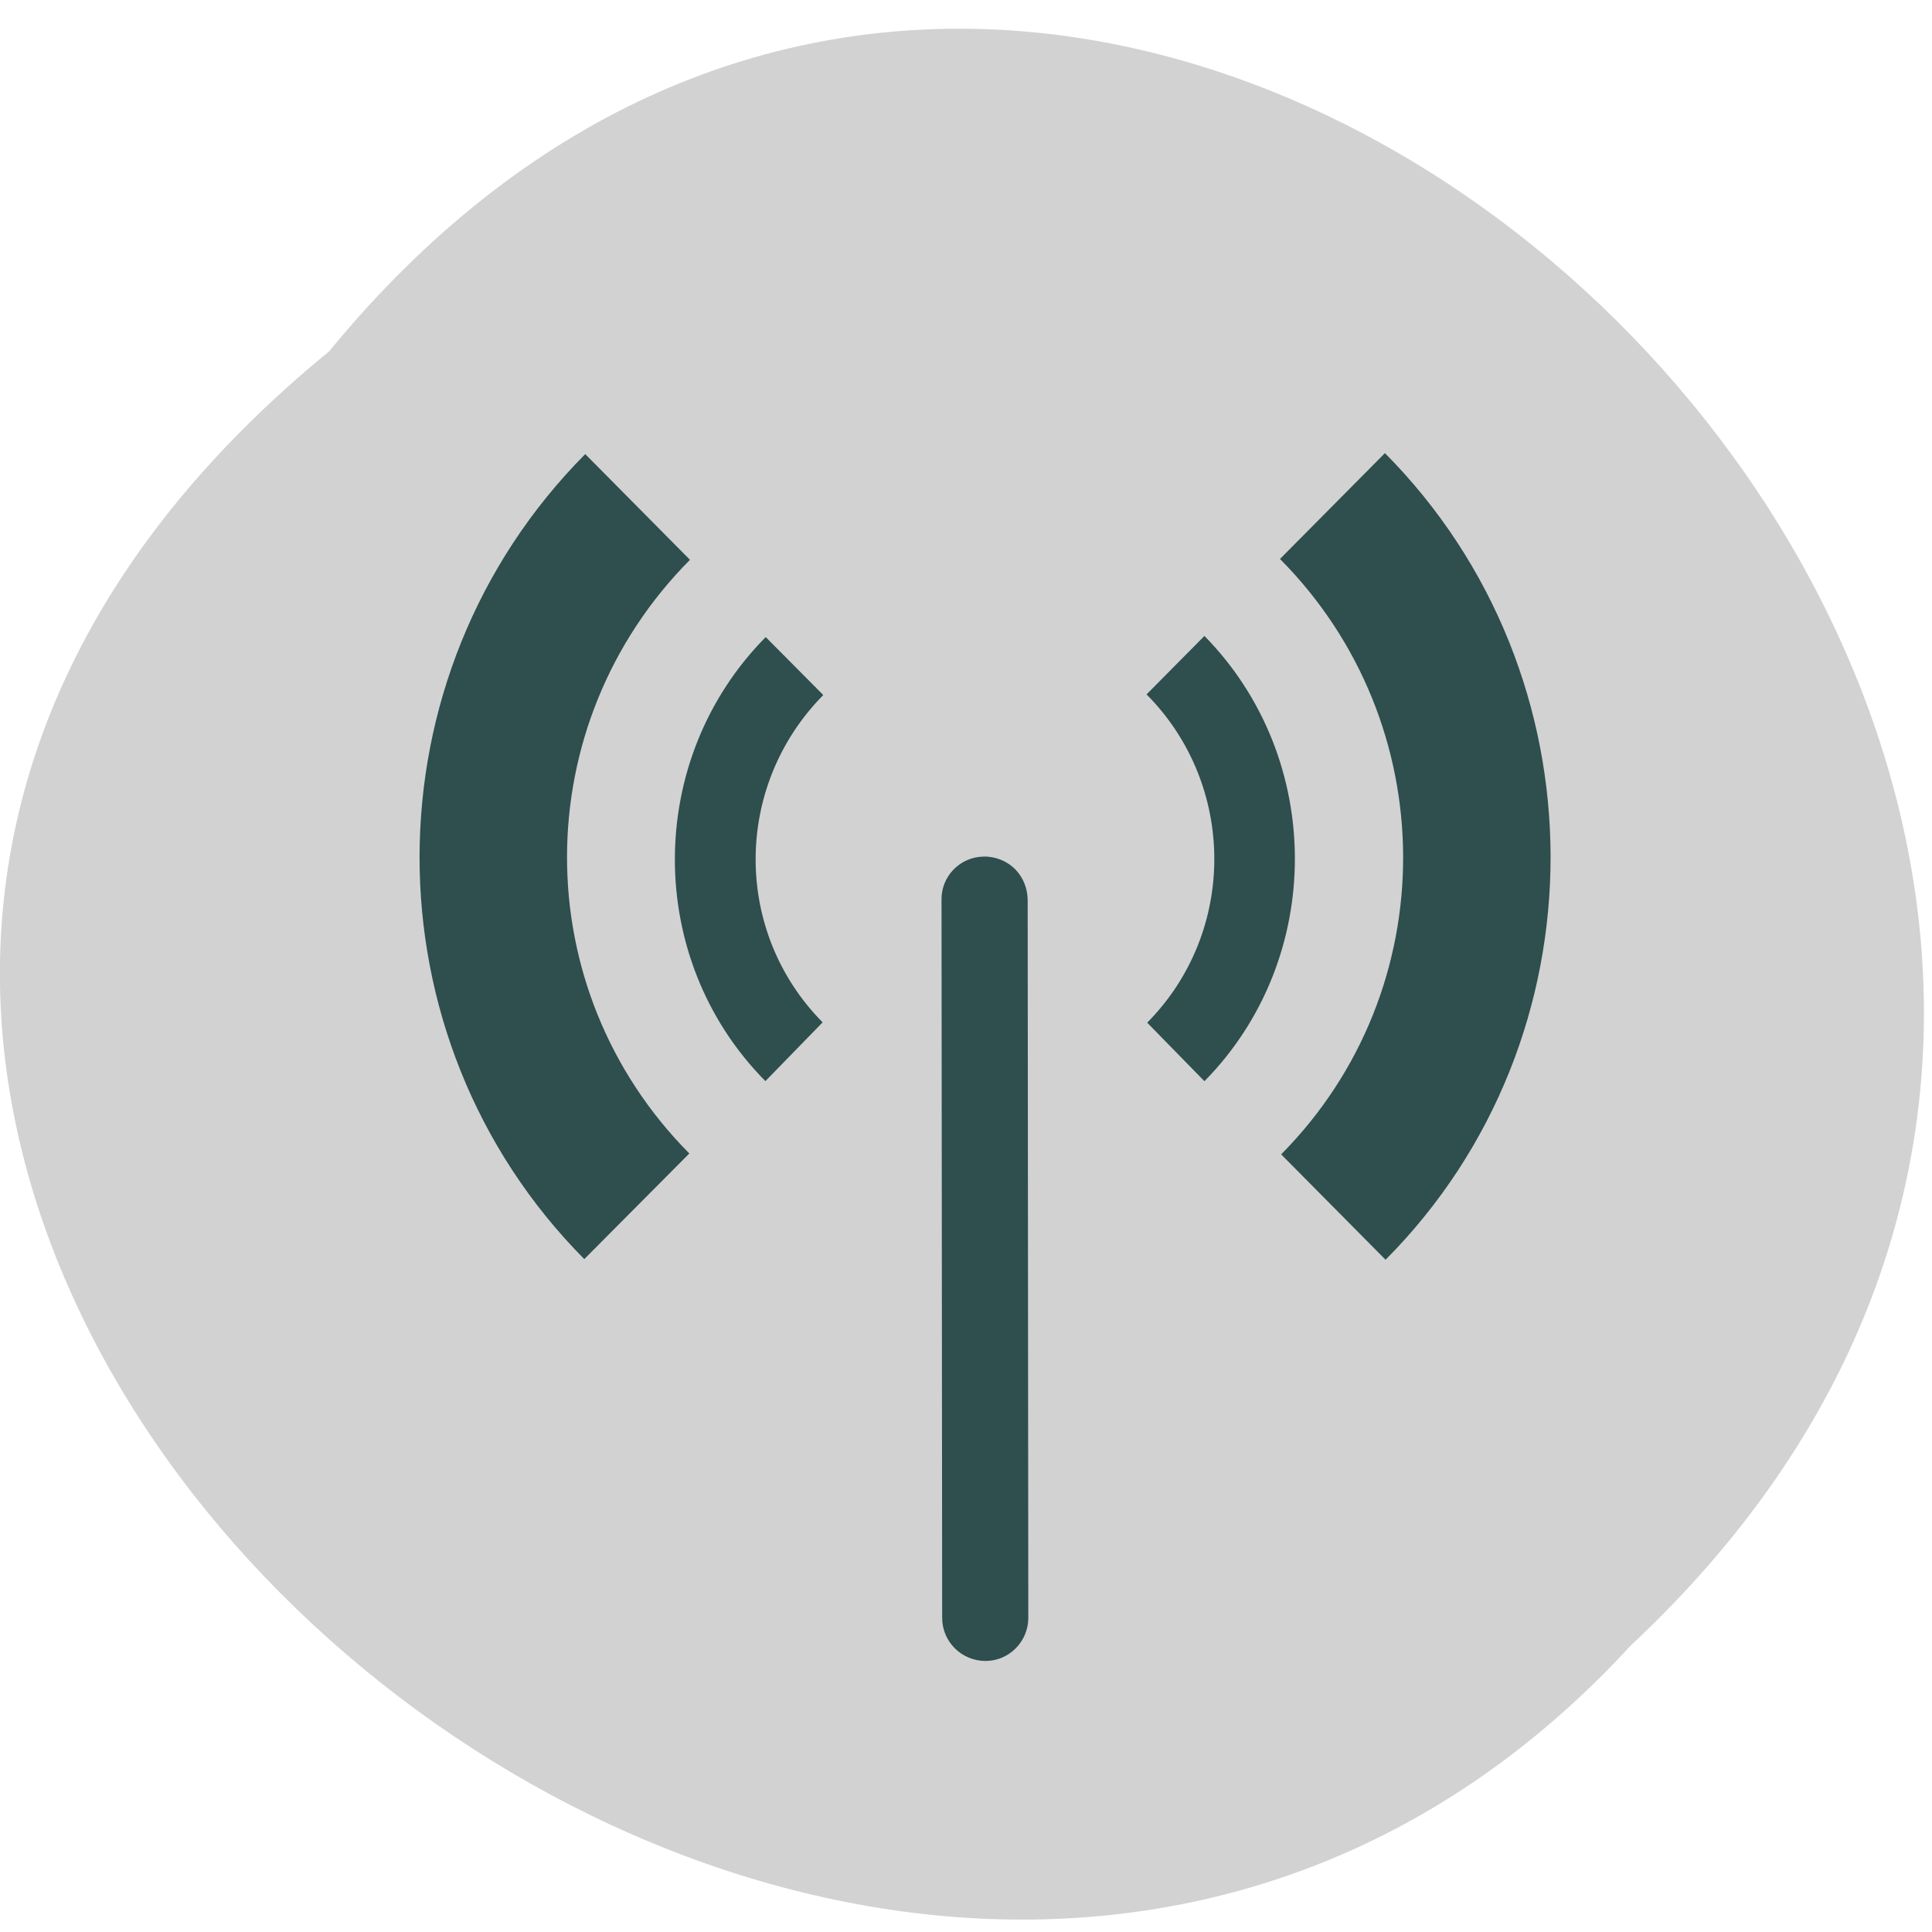 <svg xmlns="http://www.w3.org/2000/svg" viewBox="0 0 24 24"><path d="m 4.086 4.367 c 9.789 -11.922 27.461 5.527 16.172 16.074 c -9.715 10.57 -28.57 -5.926 -16.172 -16.074" style="fill:#d2d2d2"/><g style="fill:#2f4e4e"><path d="m 9.512 7.914 c -1.5 1.516 -1.508 3.996 -0.004 5.516 l 0.711 -0.73 c -1.113 -1.125 -1.109 -2.934 0.008 -4.066 m 4.016 -0.008 c 1.117 1.125 1.125 2.949 0.008 4.078 l 0.711 0.727 c 1.5 -1.523 1.496 -4.008 0 -5.531"/><path d="m 7.27 5.641 c -2.738 2.758 -2.746 7.242 -0.012 10 l 1.305 -1.312 c -2.031 -2.047 -2.023 -5.328 0.008 -7.375 m 7.328 -0.012 c 2.031 2.043 2.047 5.348 0.016 7.398 l 1.297 1.309 c 2.742 -2.758 2.727 -7.266 -0.008 -10.02 l -1.305 1.316"/><path d="m 12.219 10.641 c -0.297 0.004 -0.531 0.25 -0.523 0.543 l 0.008 8.914 c 0 0.293 0.238 0.535 0.539 0.535 c 0.293 0 0.531 -0.242 0.531 -0.535 l -0.008 -8.914 c 0 -0.145 -0.055 -0.285 -0.156 -0.387 c -0.102 -0.102 -0.246 -0.16 -0.391 -0.156"/></g></svg>